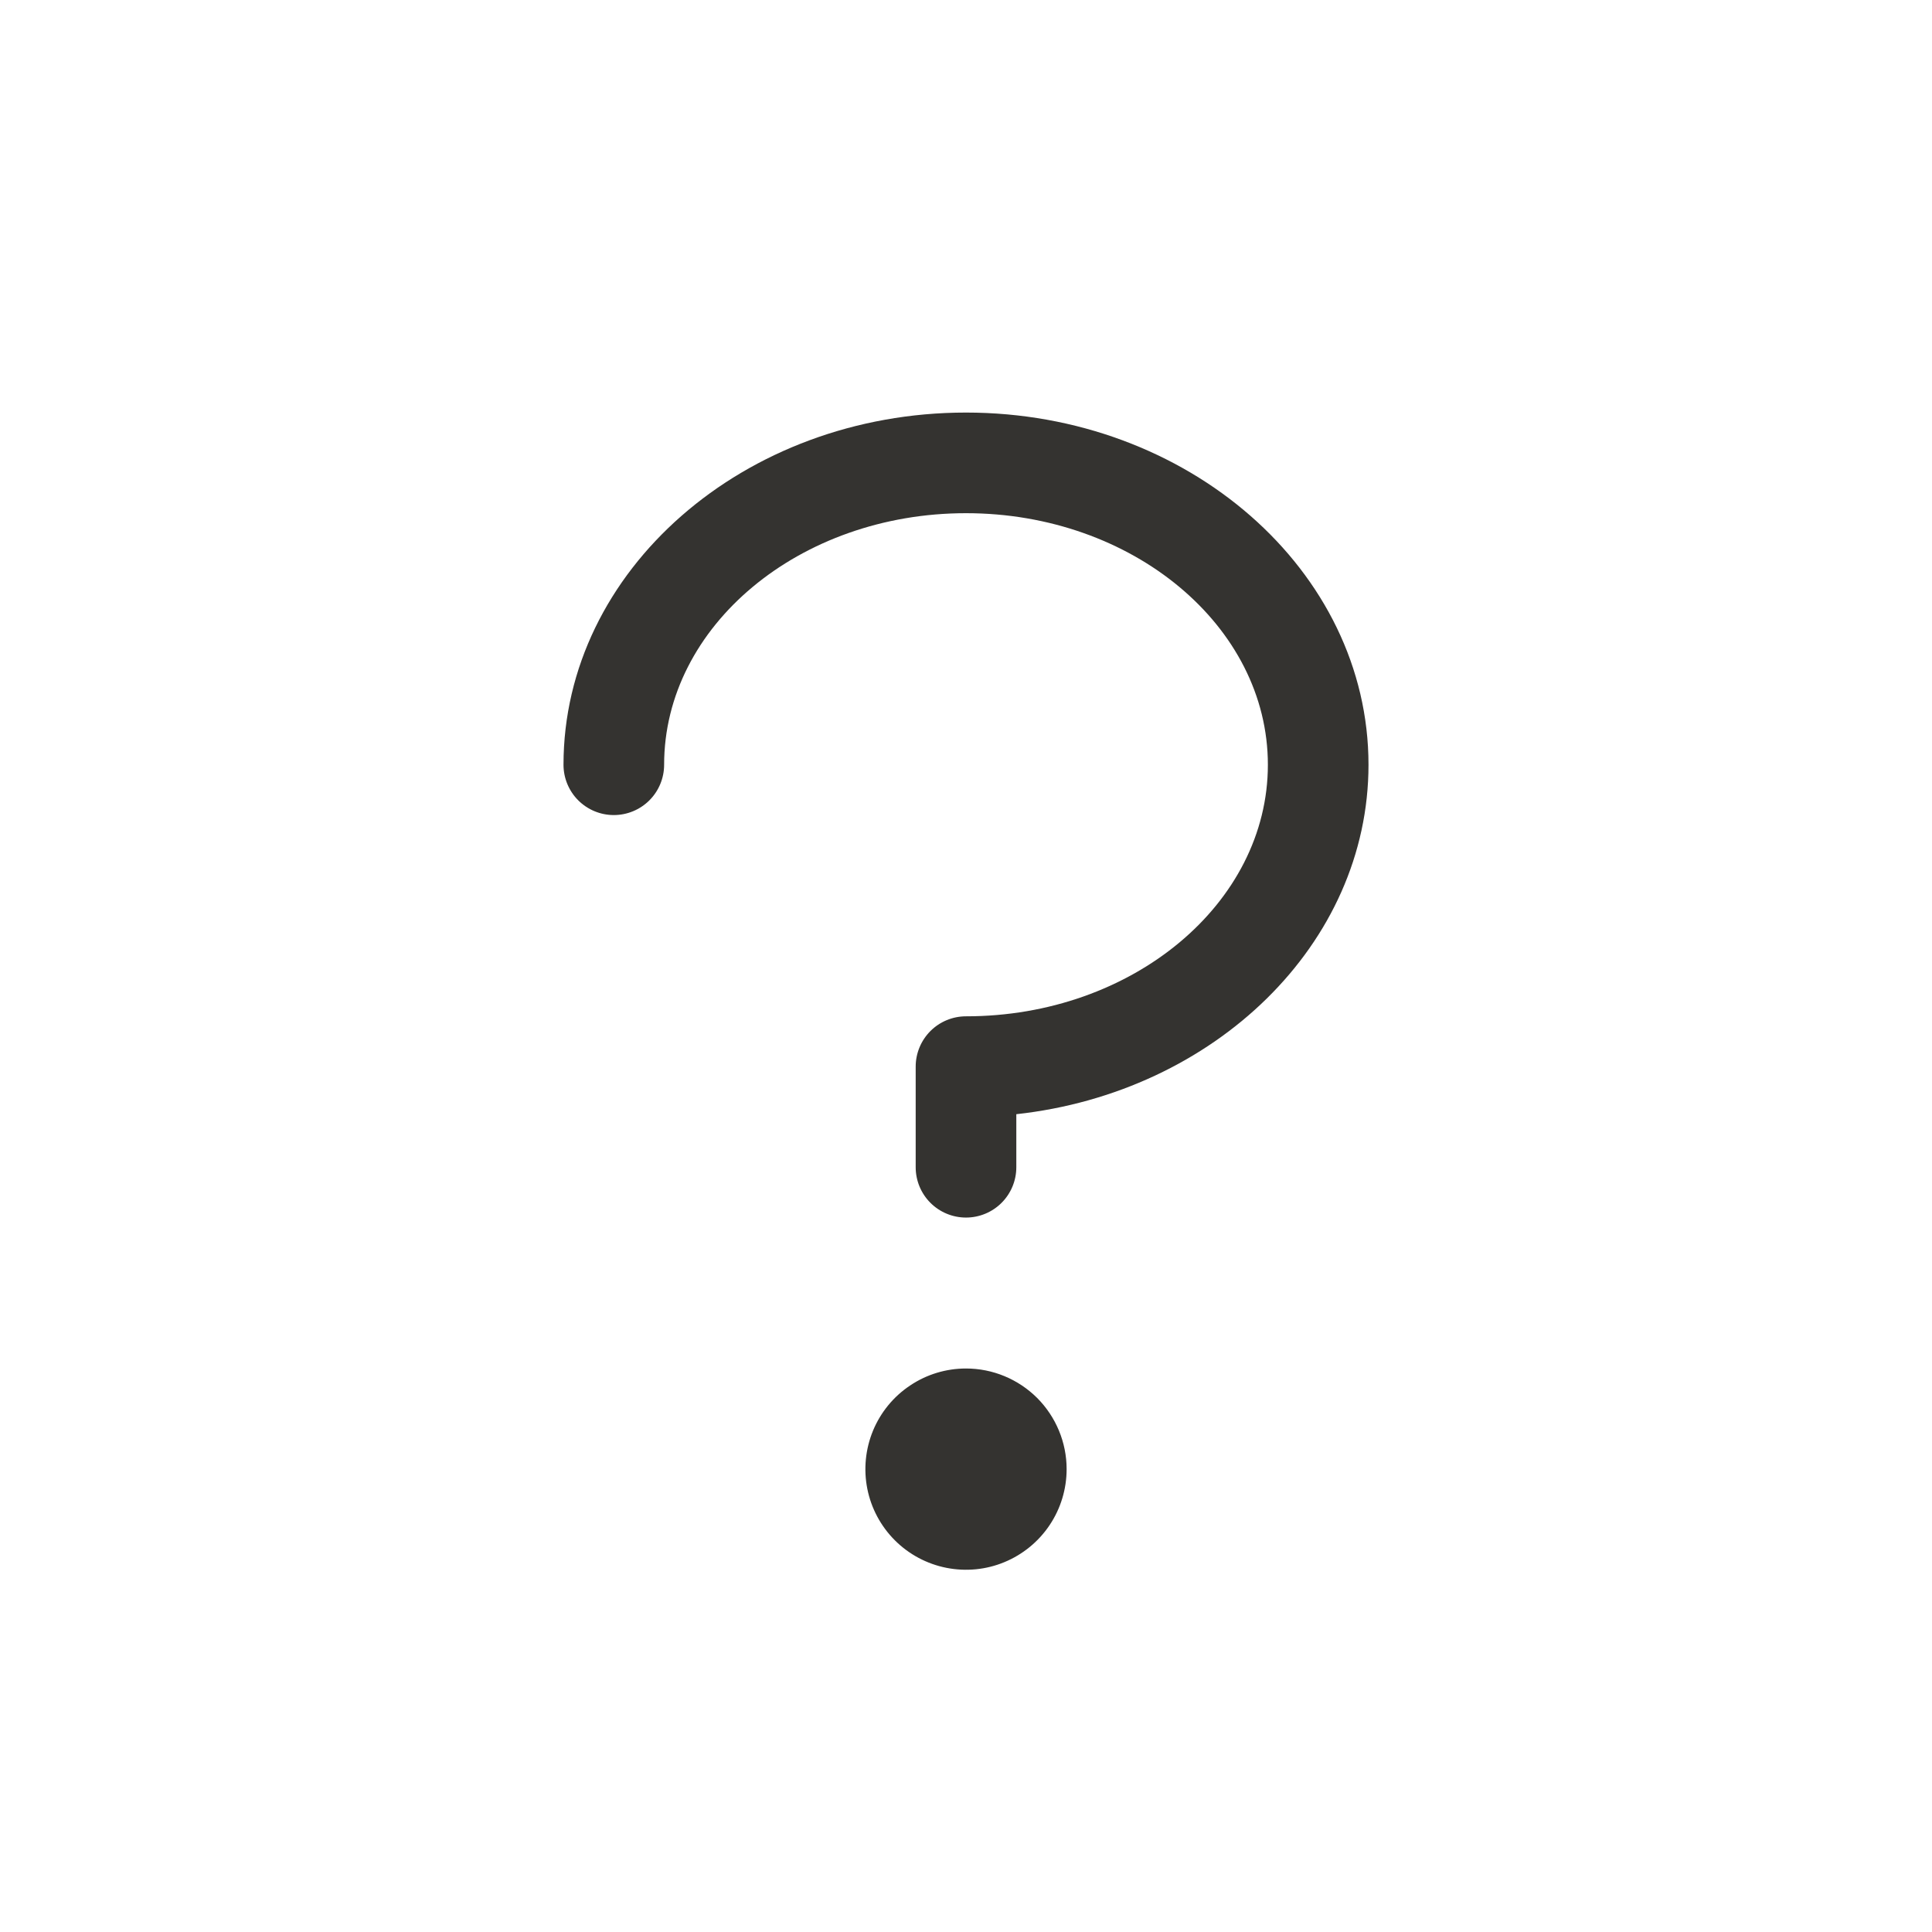 <svg width="24" height="24" viewBox="0 0 24 24" fill="none" xmlns="http://www.w3.org/2000/svg">
<path d="M17 9.5C17 11.727 15.088 13.571 12.625 13.841V14.5C12.625 14.666 12.559 14.825 12.442 14.942C12.325 15.059 12.166 15.125 12 15.125C11.834 15.125 11.675 15.059 11.558 14.942C11.441 14.825 11.375 14.666 11.375 14.5V13.25C11.375 13.084 11.441 12.925 11.558 12.808C11.675 12.691 11.834 12.625 12 12.625C14.068 12.625 15.75 11.223 15.75 9.5C15.75 7.777 14.068 6.375 12 6.375C9.932 6.375 8.25 7.777 8.25 9.5C8.25 9.666 8.184 9.825 8.067 9.942C7.95 10.059 7.791 10.125 7.625 10.125C7.459 10.125 7.3 10.059 7.183 9.942C7.066 9.825 7 9.666 7 9.5C7 7.088 9.243 5.125 12 5.125C14.757 5.125 17 7.088 17 9.5ZM12 17C11.753 17 11.511 17.073 11.306 17.211C11.1 17.348 10.94 17.543 10.845 17.772C10.751 18 10.726 18.251 10.774 18.494C10.822 18.736 10.941 18.959 11.116 19.134C11.291 19.309 11.514 19.428 11.756 19.476C11.999 19.524 12.25 19.5 12.478 19.405C12.707 19.31 12.902 19.15 13.039 18.945C13.177 18.739 13.25 18.497 13.25 18.25C13.25 17.919 13.118 17.601 12.884 17.366C12.649 17.132 12.332 17 12 17Z" fill="#343330"/>
</svg>
